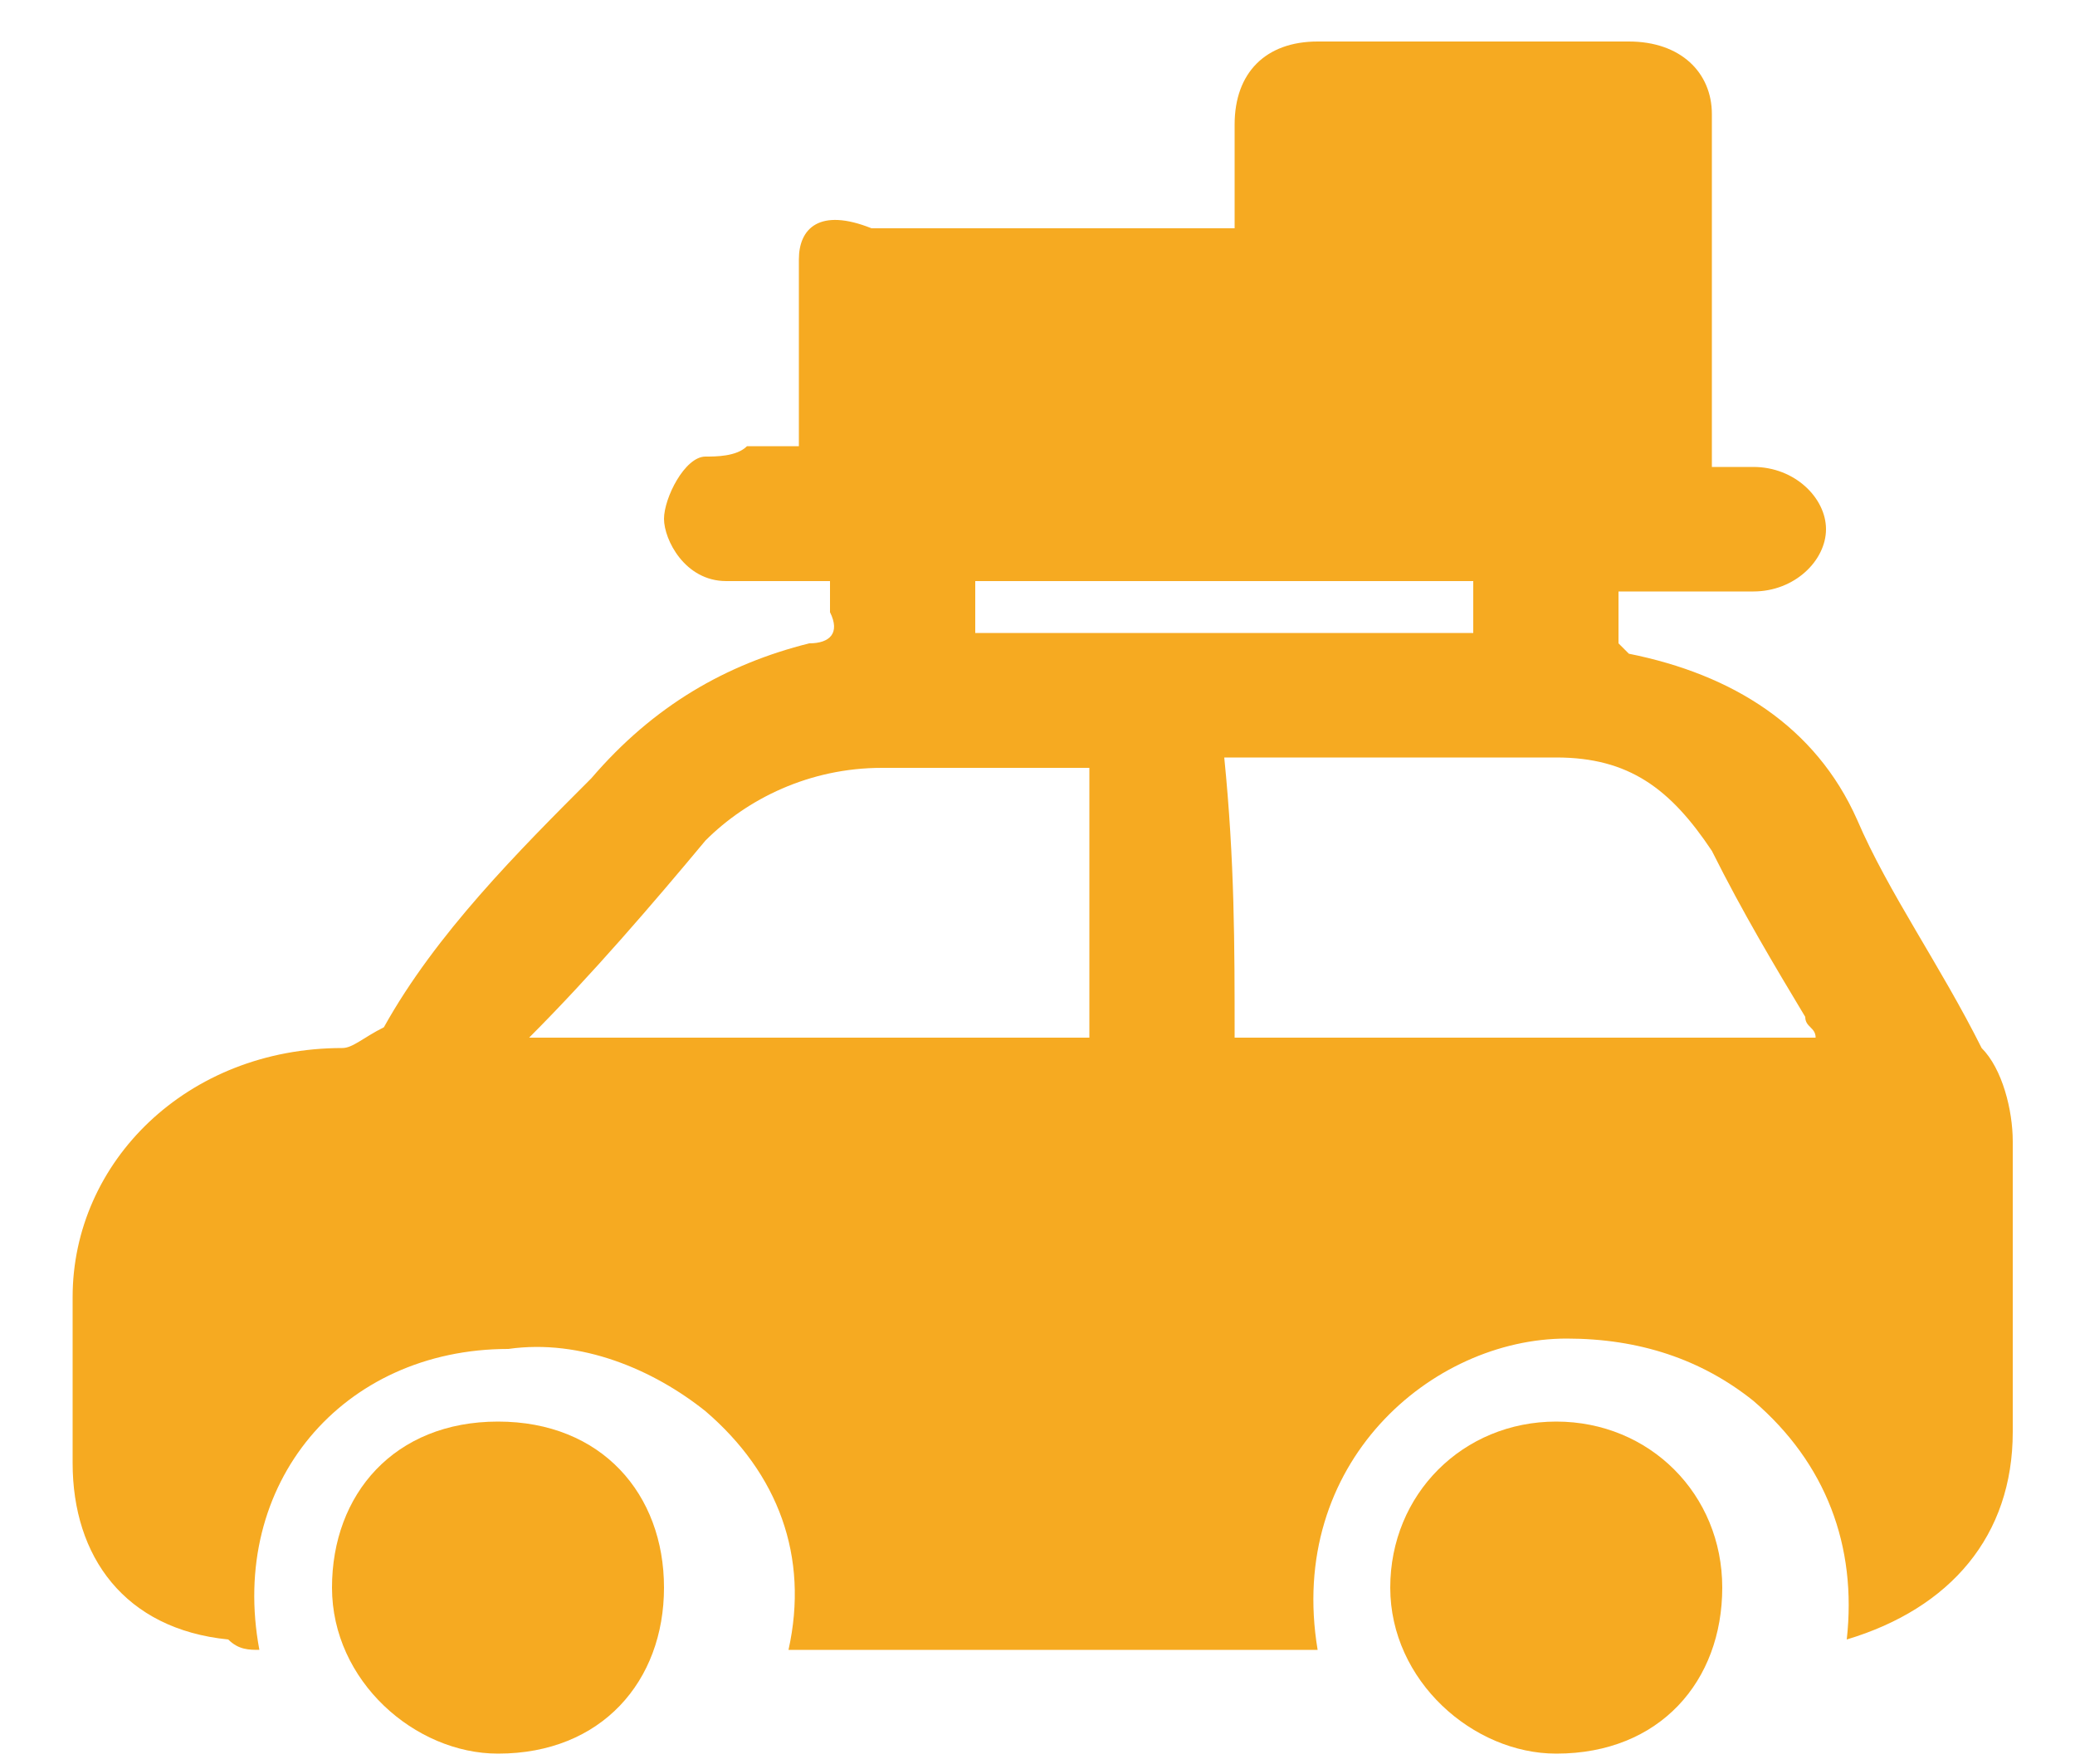 <?xml version="1.0" encoding="utf-8"?>
<!-- Generator: Adobe Illustrator 23.0.5, SVG Export Plug-In . SVG Version: 6.00 Build 0)  -->
<svg version="1.1" id="Layer_1" xmlns="http://www.w3.org/2000/svg" xmlns:xlink="http://www.w3.org/1999/xlink" x="0px" y="0px"
	 viewBox="0 0 20 17" style="enable-background:new 0 0 20 17;" xml:space="preserve">
<style type="text/css">
	.st0{fill:#F6AA21;}
</style>
<g>
	<path class="st0" d="M19.1,10.1c-0.4-0.8-0.9-1.5-1.2-2.2c-0.4-0.9-1.2-1.4-2.2-1.6l-0.1-0.1c0-0.2,0-0.3,0-0.5c0.4,0,0.9,0,1.3,0
		s0.7-0.3,0.7-0.6c0-0.3-0.3-0.6-0.7-0.6c-0.2,0-0.3,0-0.4,0c0-0.1,0-0.2,0-0.3c0-1,0-2.1,0-3.1c0-0.4-0.3-0.7-0.8-0.7c-1,0-2,0-3,0
		c-0.5,0-0.8,0.3-0.8,0.8c0,0.3,0,0.6,0,1c-0.1,0-0.2,0-0.3,0c-1.1,0-2.2,0-3.2,0C7.9,2,7.7,2.2,7.7,2.5c0,0.5,0,1,0,1.5
		c0,0.1,0,0.2,0,0.3c-0.2,0-0.3,0-0.5,0C7.1,4.4,6.9,4.4,6.8,4.4C6.6,4.4,6.4,4.8,6.4,5S6.6,5.6,7,5.6c0.3,0,0.7,0,1,0
		c0,0.1,0,0.3,0,0.3c0.1,0.2,0,0.3-0.2,0.3C7,6.4,6.3,6.8,5.7,7.5C5,8.2,4.2,9,3.7,9.9c-0.2,0.1-0.3,0.2-0.4,0.2
		c-1.5,0-2.6,1.1-2.6,2.4c0,0.5,0,1,0,1.6c0,0.9,0.5,1.6,1.5,1.7c0.1,0.1,0.2,0.1,0.3,0.1c-0.3-1.6,0.8-2.9,2.4-2.9
		c0.7-0.1,1.4,0.2,1.9,0.6c0.7,0.6,1,1.4,0.8,2.3c1.7,0,3.4,0,5.1,0c-0.3-1.8,1.1-3,2.4-3c0.7,0,1.3,0.2,1.8,0.6
		c0.7,0.6,1,1.4,0.9,2.3c1-0.3,1.6-1,1.6-2c0-1,0-1.8,0-2.8C19.4,10.7,19.3,10.3,19.1,10.1z M9.4,5.6c1.6,0,3.1,0,4.8,0
		c0,0.2,0,0.3,0,0.5c-1.6,0-3.1,0-4.8,0C9.4,5.9,9.4,5.7,9.4,5.6z M10.5,10c-1.8,0-3.6,0-5.4,0c0.6-0.6,1.2-1.3,1.7-1.9
		c0.4-0.4,1-0.7,1.7-0.7c0.7,0,1.3,0,2,0C10.5,8.2,10.5,9.1,10.5,10z M11.9,10c0-0.9,0-1.7-0.1-2.7c0.1,0,0.2,0,0.3,0c1,0,2,0,2.9,0
		c0.7,0,1.1,0.3,1.5,0.9c0.3,0.6,0.6,1.1,0.9,1.6c0,0.1,0.1,0.1,0.1,0.2C15.6,10,13.8,10,11.9,10z"/>
	<path class="st0" d="M4.8,13.7c-1,0-1.6,0.7-1.6,1.6s0.8,1.6,1.6,1.6c1,0,1.6-0.7,1.6-1.6S5.8,13.7,4.8,13.7z"/>
	<path class="st0" d="M15,13.7c-0.9,0-1.6,0.7-1.6,1.6c0,0.9,0.8,1.6,1.6,1.6c1,0,1.6-0.7,1.6-1.6S15.9,13.7,15,13.7z"/>
</g>
</svg>
